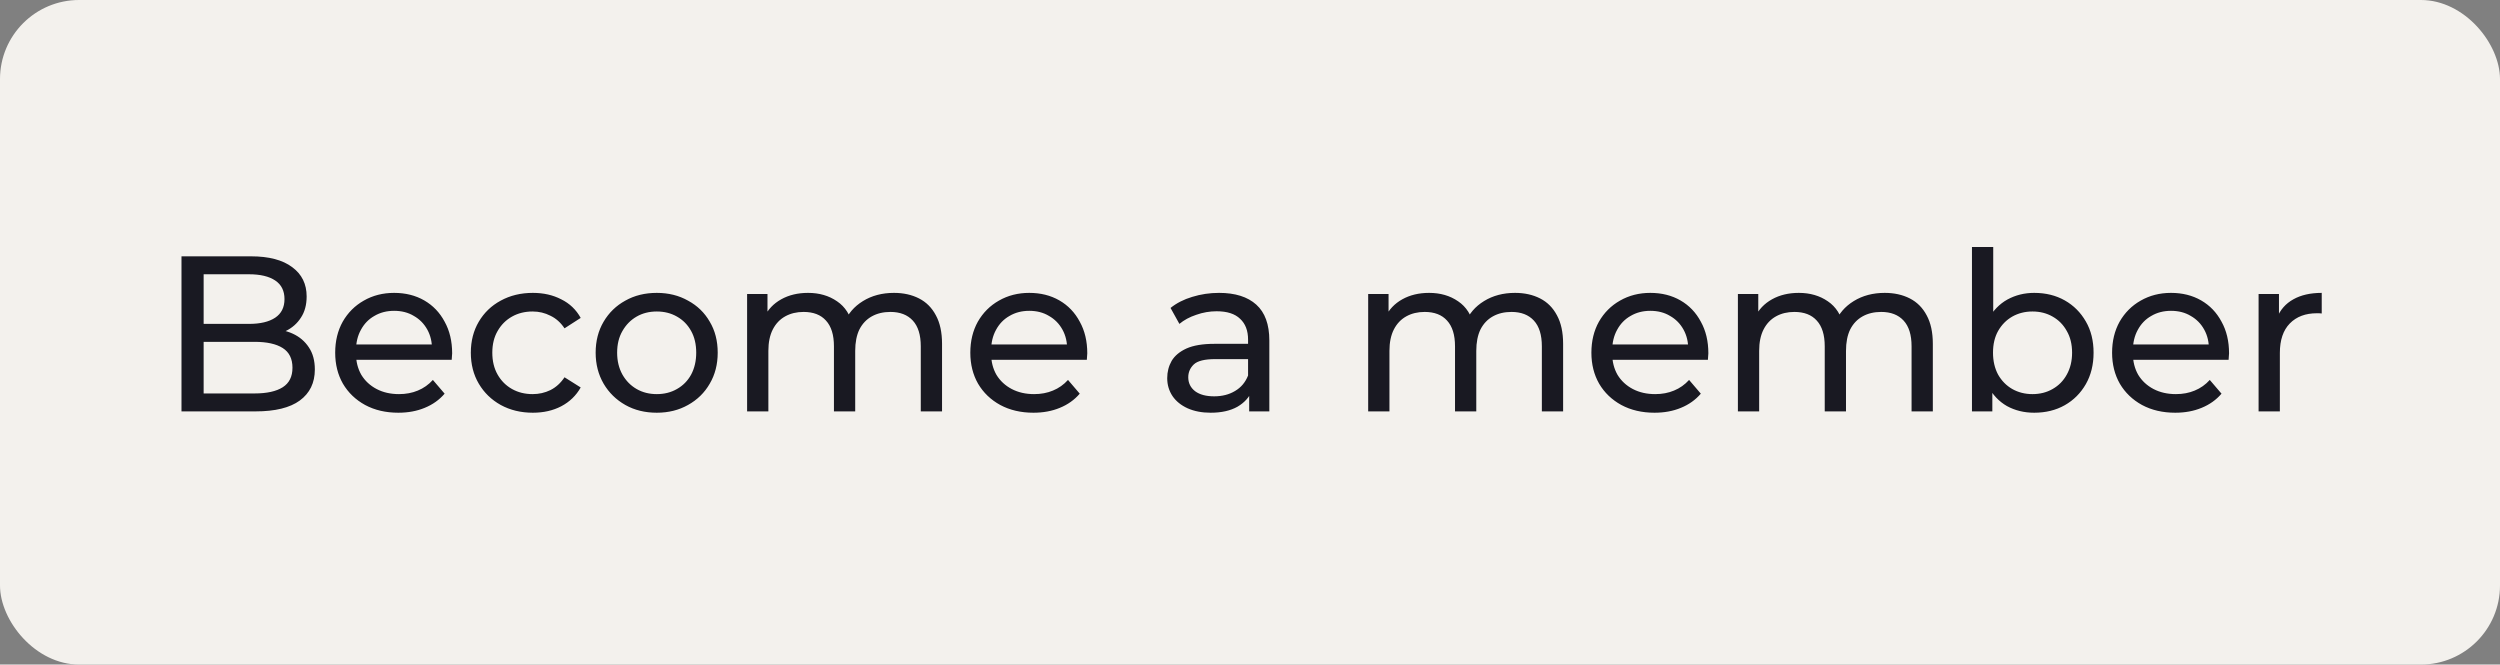 <svg width="158" height="42" viewBox="0 0 158 42" fill="none" xmlns="http://www.w3.org/2000/svg">
<rect x="0" y="0" width="158" height="42" fill="#808080" stroke="none"/>
<rect width="158" height="42" rx="5" fill="#F3F1ED"/>
<path d="M11.47 26V16.2H15.866C16.995 16.2 17.863 16.429 18.47 16.886C19.077 17.334 19.38 17.95 19.38 18.734C19.38 19.266 19.259 19.714 19.016 20.078C18.783 20.442 18.465 20.722 18.064 20.918C17.663 21.114 17.229 21.212 16.762 21.212L17.014 20.792C17.574 20.792 18.069 20.89 18.498 21.086C18.927 21.282 19.268 21.571 19.52 21.954C19.772 22.327 19.898 22.794 19.898 23.354C19.898 24.194 19.581 24.847 18.946 25.314C18.321 25.771 17.387 26 16.146 26H11.47ZM12.87 24.866H16.09C16.865 24.866 17.457 24.735 17.868 24.474C18.279 24.213 18.484 23.802 18.484 23.242C18.484 22.673 18.279 22.257 17.868 21.996C17.457 21.735 16.865 21.604 16.09 21.604H12.744V20.47H15.74C16.449 20.47 17 20.339 17.392 20.078C17.784 19.817 17.98 19.425 17.98 18.902C17.98 18.379 17.784 17.987 17.392 17.726C17 17.465 16.449 17.334 15.74 17.334H12.87V24.866ZM25.174 26.084C24.38 26.084 23.68 25.921 23.074 25.594C22.476 25.267 22.01 24.819 21.674 24.25C21.347 23.681 21.184 23.027 21.184 22.29C21.184 21.553 21.342 20.899 21.66 20.33C21.986 19.761 22.43 19.317 22.99 19C23.559 18.673 24.198 18.51 24.908 18.51C25.626 18.51 26.261 18.669 26.812 18.986C27.362 19.303 27.792 19.751 28.1 20.33C28.417 20.899 28.576 21.567 28.576 22.332C28.576 22.388 28.571 22.453 28.562 22.528C28.562 22.603 28.557 22.673 28.548 22.738H22.234V21.772H27.848L27.302 22.108C27.311 21.632 27.213 21.207 27.008 20.834C26.802 20.461 26.518 20.171 26.154 19.966C25.799 19.751 25.384 19.644 24.908 19.644C24.441 19.644 24.026 19.751 23.662 19.966C23.298 20.171 23.013 20.465 22.808 20.848C22.602 21.221 22.5 21.651 22.5 22.136V22.36C22.5 22.855 22.612 23.298 22.836 23.69C23.069 24.073 23.391 24.371 23.802 24.586C24.212 24.801 24.684 24.908 25.216 24.908C25.654 24.908 26.051 24.833 26.406 24.684C26.77 24.535 27.087 24.311 27.358 24.012L28.1 24.88C27.764 25.272 27.344 25.571 26.84 25.776C26.345 25.981 25.79 26.084 25.174 26.084ZM33.676 26.084C32.92 26.084 32.243 25.921 31.646 25.594C31.058 25.267 30.596 24.819 30.26 24.25C29.924 23.681 29.756 23.027 29.756 22.29C29.756 21.553 29.924 20.899 30.26 20.33C30.596 19.761 31.058 19.317 31.646 19C32.243 18.673 32.92 18.51 33.676 18.51C34.348 18.51 34.945 18.645 35.468 18.916C36 19.177 36.411 19.569 36.7 20.092L35.678 20.75C35.435 20.386 35.137 20.12 34.782 19.952C34.437 19.775 34.063 19.686 33.662 19.686C33.177 19.686 32.743 19.793 32.36 20.008C31.977 20.223 31.674 20.526 31.45 20.918C31.226 21.301 31.114 21.758 31.114 22.29C31.114 22.822 31.226 23.284 31.45 23.676C31.674 24.068 31.977 24.371 32.36 24.586C32.743 24.801 33.177 24.908 33.662 24.908C34.063 24.908 34.437 24.824 34.782 24.656C35.137 24.479 35.435 24.208 35.678 23.844L36.7 24.488C36.411 25.001 36 25.398 35.468 25.678C34.945 25.949 34.348 26.084 33.676 26.084ZM41.509 26.084C40.762 26.084 40.099 25.921 39.521 25.594C38.942 25.267 38.485 24.819 38.149 24.25C37.813 23.671 37.645 23.018 37.645 22.29C37.645 21.553 37.813 20.899 38.149 20.33C38.485 19.761 38.942 19.317 39.521 19C40.099 18.673 40.762 18.51 41.509 18.51C42.246 18.51 42.904 18.673 43.483 19C44.071 19.317 44.528 19.761 44.855 20.33C45.191 20.89 45.359 21.543 45.359 22.29C45.359 23.027 45.191 23.681 44.855 24.25C44.528 24.819 44.071 25.267 43.483 25.594C42.904 25.921 42.246 26.084 41.509 26.084ZM41.509 24.908C41.985 24.908 42.409 24.801 42.783 24.586C43.165 24.371 43.464 24.068 43.679 23.676C43.893 23.275 44.001 22.813 44.001 22.29C44.001 21.758 43.893 21.301 43.679 20.918C43.464 20.526 43.165 20.223 42.783 20.008C42.409 19.793 41.985 19.686 41.509 19.686C41.033 19.686 40.608 19.793 40.235 20.008C39.861 20.223 39.563 20.526 39.339 20.918C39.115 21.301 39.003 21.758 39.003 22.29C39.003 22.813 39.115 23.275 39.339 23.676C39.563 24.068 39.861 24.371 40.235 24.586C40.608 24.801 41.033 24.908 41.509 24.908ZM56.499 18.51C57.097 18.51 57.624 18.627 58.081 18.86C58.539 19.093 58.893 19.448 59.145 19.924C59.407 20.4 59.537 21.002 59.537 21.73V26H58.193V21.884C58.193 21.165 58.025 20.624 57.689 20.26C57.353 19.896 56.882 19.714 56.275 19.714C55.827 19.714 55.435 19.807 55.099 19.994C54.763 20.181 54.502 20.456 54.315 20.82C54.138 21.184 54.049 21.637 54.049 22.178V26H52.705V21.884C52.705 21.165 52.537 20.624 52.201 20.26C51.875 19.896 51.403 19.714 50.787 19.714C50.349 19.714 49.961 19.807 49.625 19.994C49.289 20.181 49.028 20.456 48.841 20.82C48.655 21.184 48.561 21.637 48.561 22.178V26H47.217V18.58H48.505V20.554L48.295 20.05C48.529 19.565 48.888 19.187 49.373 18.916C49.859 18.645 50.423 18.51 51.067 18.51C51.777 18.51 52.388 18.687 52.901 19.042C53.415 19.387 53.751 19.915 53.909 20.624L53.363 20.4C53.587 19.831 53.979 19.373 54.539 19.028C55.099 18.683 55.753 18.51 56.499 18.51ZM65.314 26.084C64.521 26.084 63.821 25.921 63.214 25.594C62.617 25.267 62.15 24.819 61.814 24.25C61.488 23.681 61.324 23.027 61.324 22.29C61.324 21.553 61.483 20.899 61.8 20.33C62.127 19.761 62.57 19.317 63.13 19C63.7 18.673 64.339 18.51 65.048 18.51C65.767 18.51 66.402 18.669 66.952 18.986C67.503 19.303 67.932 19.751 68.24 20.33C68.558 20.899 68.716 21.567 68.716 22.332C68.716 22.388 68.712 22.453 68.702 22.528C68.702 22.603 68.698 22.673 68.688 22.738H62.374V21.772H67.988L67.442 22.108C67.452 21.632 67.354 21.207 67.148 20.834C66.943 20.461 66.658 20.171 66.294 19.966C65.94 19.751 65.524 19.644 65.048 19.644C64.582 19.644 64.166 19.751 63.802 19.966C63.438 20.171 63.154 20.465 62.948 20.848C62.743 21.221 62.64 21.651 62.64 22.136V22.36C62.64 22.855 62.752 23.298 62.976 23.69C63.21 24.073 63.532 24.371 63.942 24.586C64.353 24.801 64.824 24.908 65.356 24.908C65.795 24.908 66.192 24.833 66.546 24.684C66.91 24.535 67.228 24.311 67.498 24.012L68.24 24.88C67.904 25.272 67.484 25.571 66.98 25.776C66.486 25.981 65.93 26.084 65.314 26.084ZM78.948 26V24.432L78.878 24.138V21.464C78.878 20.895 78.71 20.456 78.374 20.148C78.048 19.831 77.553 19.672 76.89 19.672C76.452 19.672 76.022 19.747 75.602 19.896C75.182 20.036 74.828 20.227 74.538 20.47L73.978 19.462C74.361 19.154 74.818 18.921 75.35 18.762C75.892 18.594 76.456 18.51 77.044 18.51C78.062 18.51 78.846 18.757 79.396 19.252C79.947 19.747 80.222 20.503 80.222 21.52V26H78.948ZM76.512 26.084C75.962 26.084 75.476 25.991 75.056 25.804C74.646 25.617 74.328 25.361 74.104 25.034C73.88 24.698 73.768 24.32 73.768 23.9C73.768 23.499 73.862 23.135 74.048 22.808C74.244 22.481 74.557 22.22 74.986 22.024C75.425 21.828 76.013 21.73 76.75 21.73H79.102V22.696H76.806C76.134 22.696 75.682 22.808 75.448 23.032C75.215 23.256 75.098 23.527 75.098 23.844C75.098 24.208 75.243 24.502 75.532 24.726C75.822 24.941 76.223 25.048 76.736 25.048C77.24 25.048 77.679 24.936 78.052 24.712C78.435 24.488 78.71 24.161 78.878 23.732L79.144 24.656C78.967 25.095 78.654 25.445 78.206 25.706C77.758 25.958 77.194 26.084 76.512 26.084ZM95.751 18.51C96.349 18.51 96.876 18.627 97.333 18.86C97.791 19.093 98.145 19.448 98.397 19.924C98.659 20.4 98.789 21.002 98.789 21.73V26H97.445V21.884C97.445 21.165 97.277 20.624 96.941 20.26C96.605 19.896 96.134 19.714 95.527 19.714C95.079 19.714 94.687 19.807 94.351 19.994C94.015 20.181 93.754 20.456 93.567 20.82C93.39 21.184 93.301 21.637 93.301 22.178V26H91.957V21.884C91.957 21.165 91.789 20.624 91.453 20.26C91.127 19.896 90.655 19.714 90.039 19.714C89.601 19.714 89.213 19.807 88.877 19.994C88.541 20.181 88.28 20.456 88.093 20.82C87.907 21.184 87.813 21.637 87.813 22.178V26H86.469V18.58H87.757V20.554L87.547 20.05C87.781 19.565 88.14 19.187 88.625 18.916C89.111 18.645 89.675 18.51 90.319 18.51C91.029 18.51 91.64 18.687 92.153 19.042C92.667 19.387 93.003 19.915 93.161 20.624L92.615 20.4C92.839 19.831 93.231 19.373 93.791 19.028C94.351 18.683 95.005 18.51 95.751 18.51ZM104.566 26.084C103.773 26.084 103.073 25.921 102.466 25.594C101.869 25.267 101.402 24.819 101.066 24.25C100.74 23.681 100.576 23.027 100.576 22.29C100.576 21.553 100.735 20.899 101.052 20.33C101.379 19.761 101.822 19.317 102.382 19C102.952 18.673 103.591 18.51 104.3 18.51C105.019 18.51 105.654 18.669 106.204 18.986C106.755 19.303 107.184 19.751 107.492 20.33C107.81 20.899 107.968 21.567 107.968 22.332C107.968 22.388 107.964 22.453 107.954 22.528C107.954 22.603 107.95 22.673 107.94 22.738H101.626V21.772H107.24L106.694 22.108C106.704 21.632 106.606 21.207 106.4 20.834C106.195 20.461 105.91 20.171 105.546 19.966C105.192 19.751 104.776 19.644 104.3 19.644C103.834 19.644 103.418 19.751 103.054 19.966C102.69 20.171 102.406 20.465 102.2 20.848C101.995 21.221 101.892 21.651 101.892 22.136V22.36C101.892 22.855 102.004 23.298 102.228 23.69C102.462 24.073 102.784 24.371 103.194 24.586C103.605 24.801 104.076 24.908 104.608 24.908C105.047 24.908 105.444 24.833 105.798 24.684C106.162 24.535 106.48 24.311 106.75 24.012L107.492 24.88C107.156 25.272 106.736 25.571 106.232 25.776C105.738 25.981 105.182 26.084 104.566 26.084ZM119.117 18.51C119.714 18.51 120.241 18.627 120.699 18.86C121.156 19.093 121.511 19.448 121.763 19.924C122.024 20.4 122.155 21.002 122.155 21.73V26H120.811V21.884C120.811 21.165 120.643 20.624 120.307 20.26C119.971 19.896 119.499 19.714 118.893 19.714C118.445 19.714 118.053 19.807 117.717 19.994C117.381 20.181 117.119 20.456 116.933 20.82C116.755 21.184 116.667 21.637 116.667 22.178V26H115.323V21.884C115.323 21.165 115.155 20.624 114.819 20.26C114.492 19.896 114.021 19.714 113.405 19.714C112.966 19.714 112.579 19.807 112.243 19.994C111.907 20.181 111.645 20.456 111.459 20.82C111.272 21.184 111.179 21.637 111.179 22.178V26H109.835V18.58H111.123V20.554L110.913 20.05C111.146 19.565 111.505 19.187 111.991 18.916C112.476 18.645 113.041 18.51 113.685 18.51C114.394 18.51 115.005 18.687 115.519 19.042C116.032 19.387 116.368 19.915 116.527 20.624L115.981 20.4C116.205 19.831 116.597 19.373 117.157 19.028C117.717 18.683 118.37 18.51 119.117 18.51ZM128.562 26.084C127.927 26.084 127.353 25.944 126.84 25.664C126.336 25.375 125.934 24.95 125.636 24.39C125.346 23.83 125.202 23.13 125.202 22.29C125.202 21.45 125.351 20.75 125.65 20.19C125.958 19.63 126.364 19.21 126.868 18.93C127.381 18.65 127.946 18.51 128.562 18.51C129.29 18.51 129.934 18.669 130.494 18.986C131.054 19.303 131.497 19.747 131.824 20.316C132.15 20.876 132.314 21.534 132.314 22.29C132.314 23.046 132.15 23.709 131.824 24.278C131.497 24.847 131.054 25.291 130.494 25.608C129.934 25.925 129.29 26.084 128.562 26.084ZM124.628 26V15.612H125.972V20.554L125.832 22.276L125.916 23.998V26H124.628ZM128.45 24.908C128.926 24.908 129.35 24.801 129.724 24.586C130.106 24.371 130.405 24.068 130.62 23.676C130.844 23.275 130.956 22.813 130.956 22.29C130.956 21.758 130.844 21.301 130.62 20.918C130.405 20.526 130.106 20.223 129.724 20.008C129.35 19.793 128.926 19.686 128.45 19.686C127.983 19.686 127.558 19.793 127.176 20.008C126.802 20.223 126.504 20.526 126.28 20.918C126.065 21.301 125.958 21.758 125.958 22.29C125.958 22.813 126.065 23.275 126.28 23.676C126.504 24.068 126.802 24.371 127.176 24.586C127.558 24.801 127.983 24.908 128.45 24.908ZM137.474 26.084C136.681 26.084 135.981 25.921 135.374 25.594C134.777 25.267 134.31 24.819 133.974 24.25C133.648 23.681 133.484 23.027 133.484 22.29C133.484 21.553 133.643 20.899 133.96 20.33C134.287 19.761 134.73 19.317 135.29 19C135.86 18.673 136.499 18.51 137.208 18.51C137.927 18.51 138.562 18.669 139.112 18.986C139.663 19.303 140.092 19.751 140.4 20.33C140.718 20.899 140.876 21.567 140.876 22.332C140.876 22.388 140.872 22.453 140.862 22.528C140.862 22.603 140.858 22.673 140.848 22.738H134.534V21.772H140.148L139.602 22.108C139.612 21.632 139.514 21.207 139.308 20.834C139.103 20.461 138.818 20.171 138.454 19.966C138.1 19.751 137.684 19.644 137.208 19.644C136.742 19.644 136.326 19.751 135.962 19.966C135.598 20.171 135.314 20.465 135.108 20.848C134.903 21.221 134.8 21.651 134.8 22.136V22.36C134.8 22.855 134.912 23.298 135.136 23.69C135.37 24.073 135.692 24.371 136.102 24.586C136.513 24.801 136.984 24.908 137.516 24.908C137.955 24.908 138.352 24.833 138.706 24.684C139.07 24.535 139.388 24.311 139.658 24.012L140.4 24.88C140.064 25.272 139.644 25.571 139.14 25.776C138.646 25.981 138.09 26.084 137.474 26.084ZM142.743 26V18.58H144.031V20.596L143.905 20.092C144.11 19.579 144.455 19.187 144.941 18.916C145.426 18.645 146.023 18.51 146.733 18.51V19.812C146.677 19.803 146.621 19.798 146.565 19.798C146.518 19.798 146.471 19.798 146.425 19.798C145.706 19.798 145.137 20.013 144.717 20.442C144.297 20.871 144.087 21.492 144.087 22.304V26H142.743Z" fill="#191922"/>
</svg>
